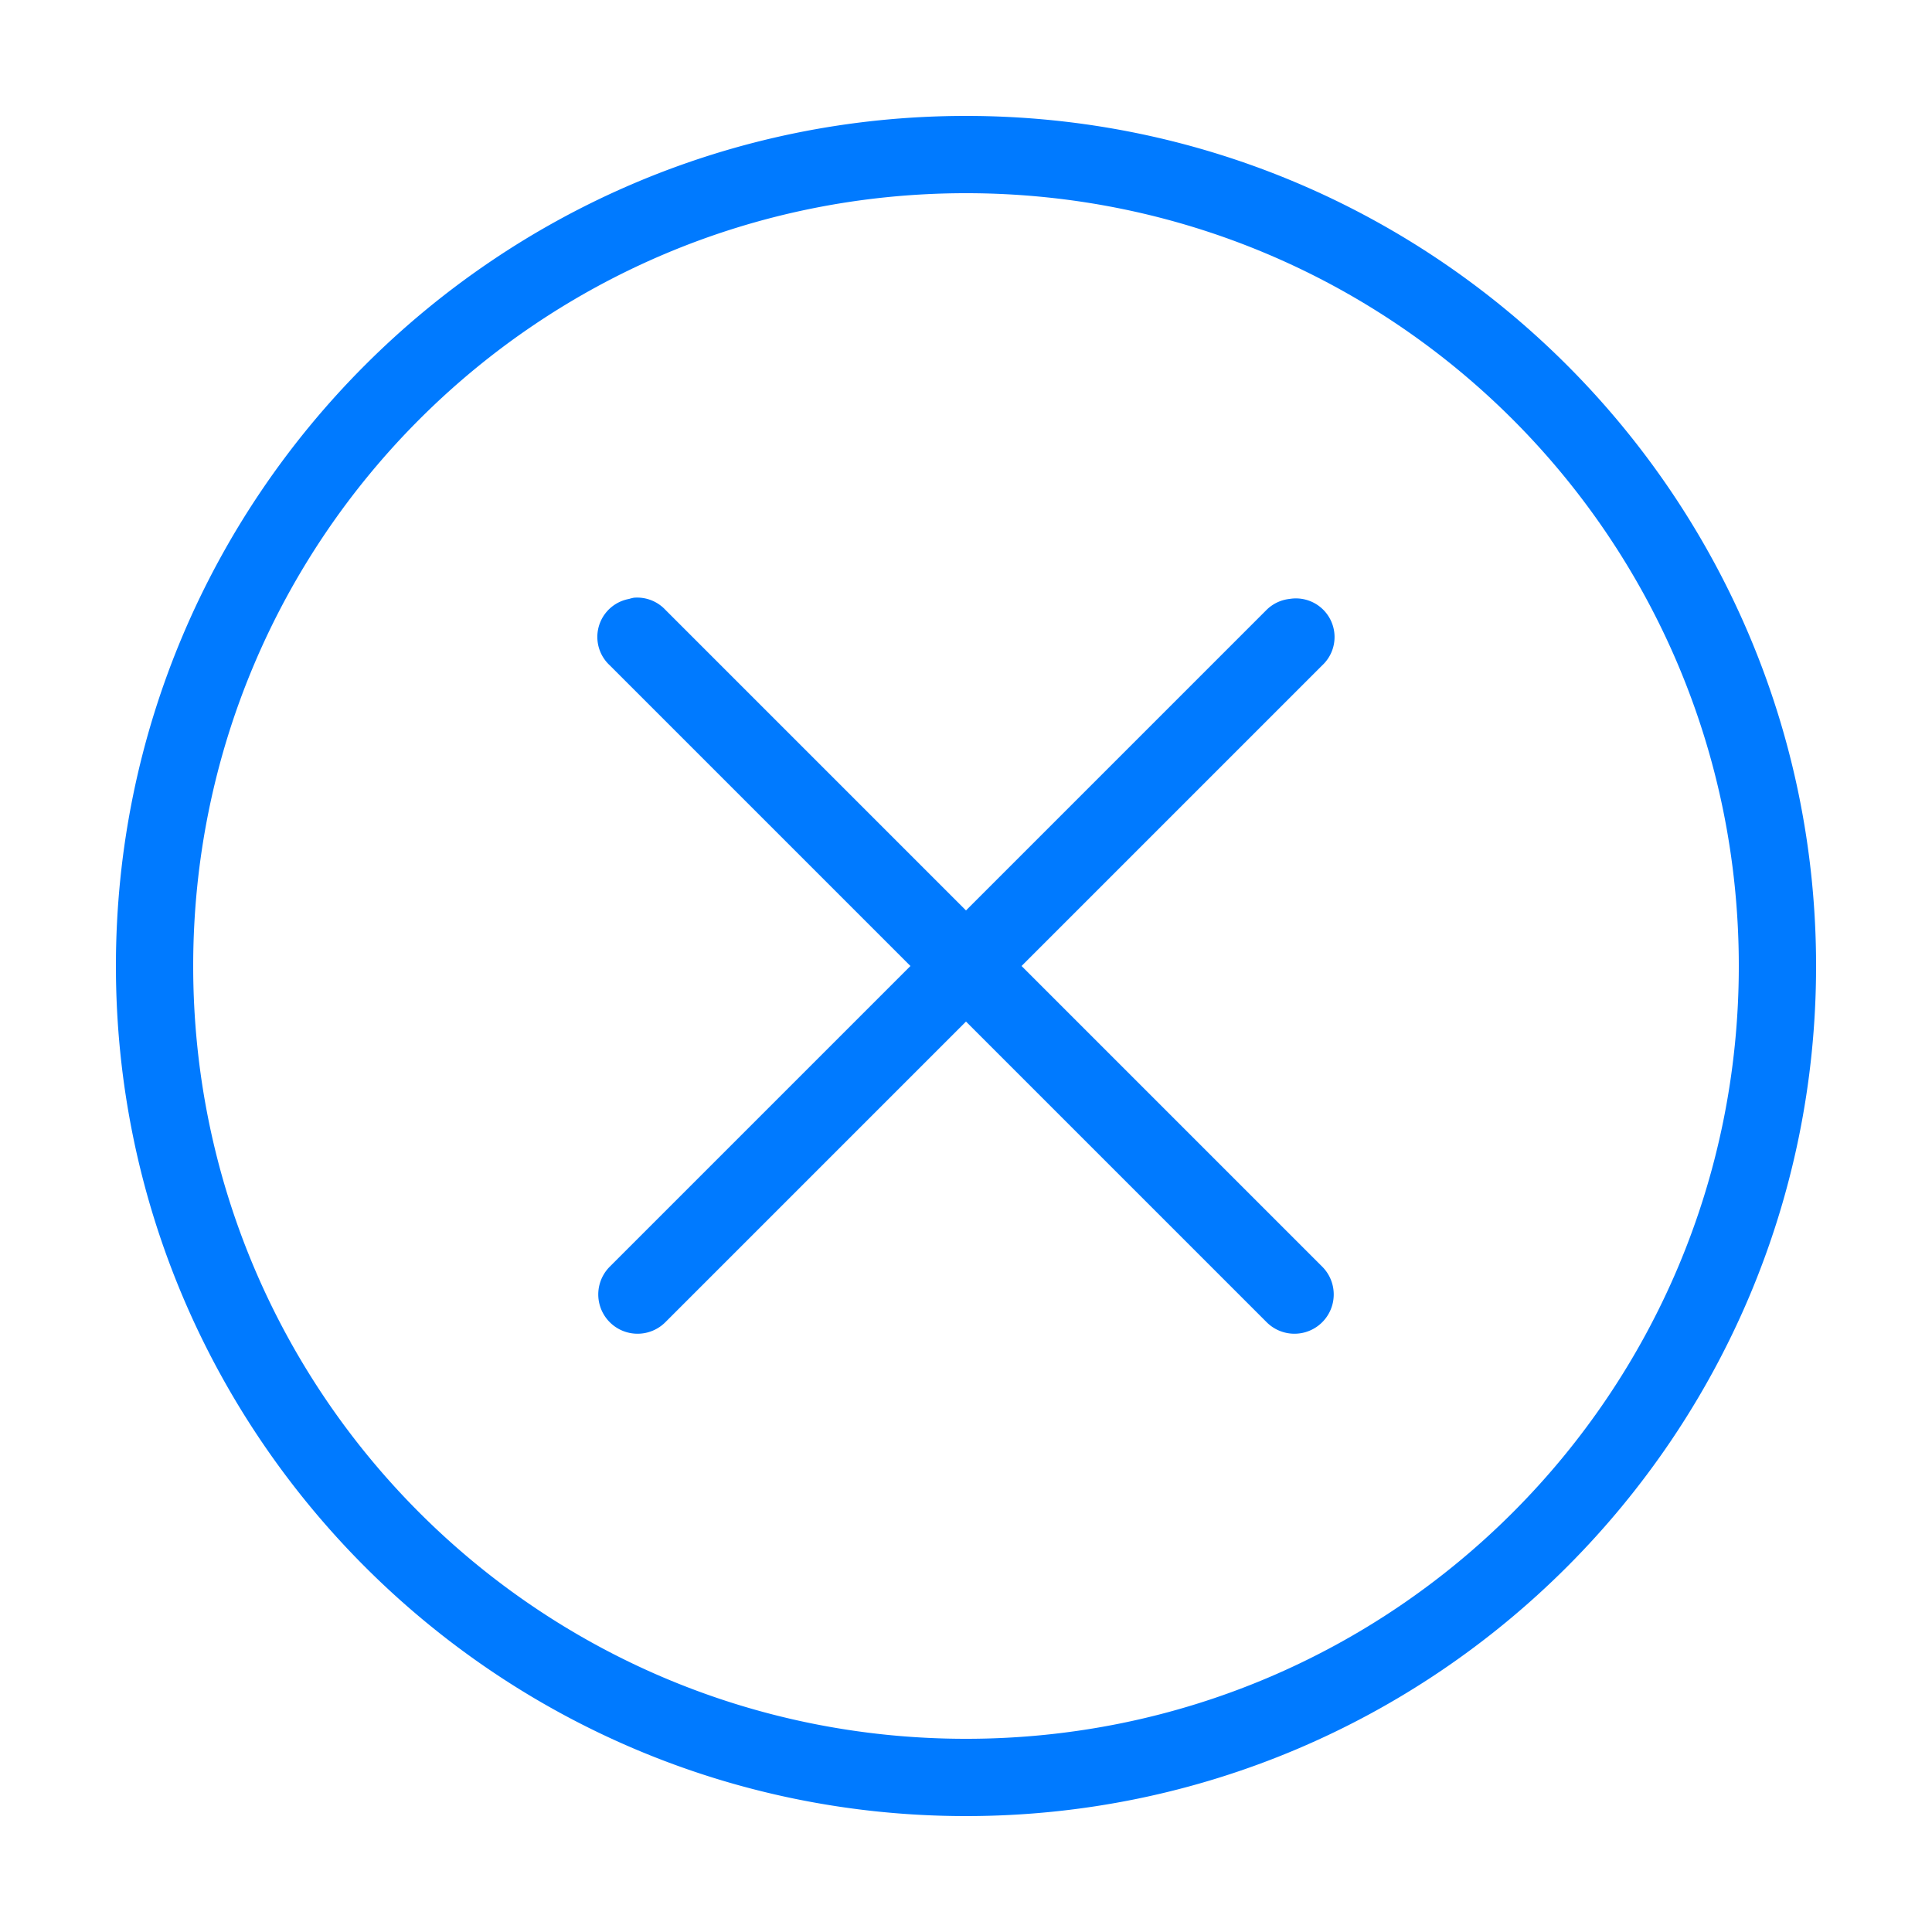 <svg xmlns="http://www.w3.org/2000/svg" viewBox="0 0 50 50">
    <path fill="#007aff" d="M 25 3 C 12.862 3 3 12.862 3 25 C 3 37.138 12.862 47 25 47 C 37.138 47 47 37.138 47 25 C 47 12.862 37.138 3 25 3 z M 25 5 C 36.058 5 45 13.942 45 25 C 45 36.058 36.058 45 25 45 C 13.942 45 5 36.058 5 25 C 5 13.942 13.942 5 25 5 z M 16.406 15.469 A 1 1 0 0 0 16.281 15.5 A 1 1 0 0 0 15.781 17.219 L 23.562 25 L 15.781 32.781 A 1.016 1.016 0 1 0 17.219 34.219 L 25 26.438 L 32.781 34.219 A 1.016 1.016 0 1 0 34.219 32.781 L 26.438 25 L 34.219 17.219 A 1 1 0 0 0 33.375 15.5 A 1 1 0 0 0 32.781 15.781 L 25 23.562 L 17.219 15.781 A 1 1 0 0 0 16.406 15.469 z"></path>
</svg>
